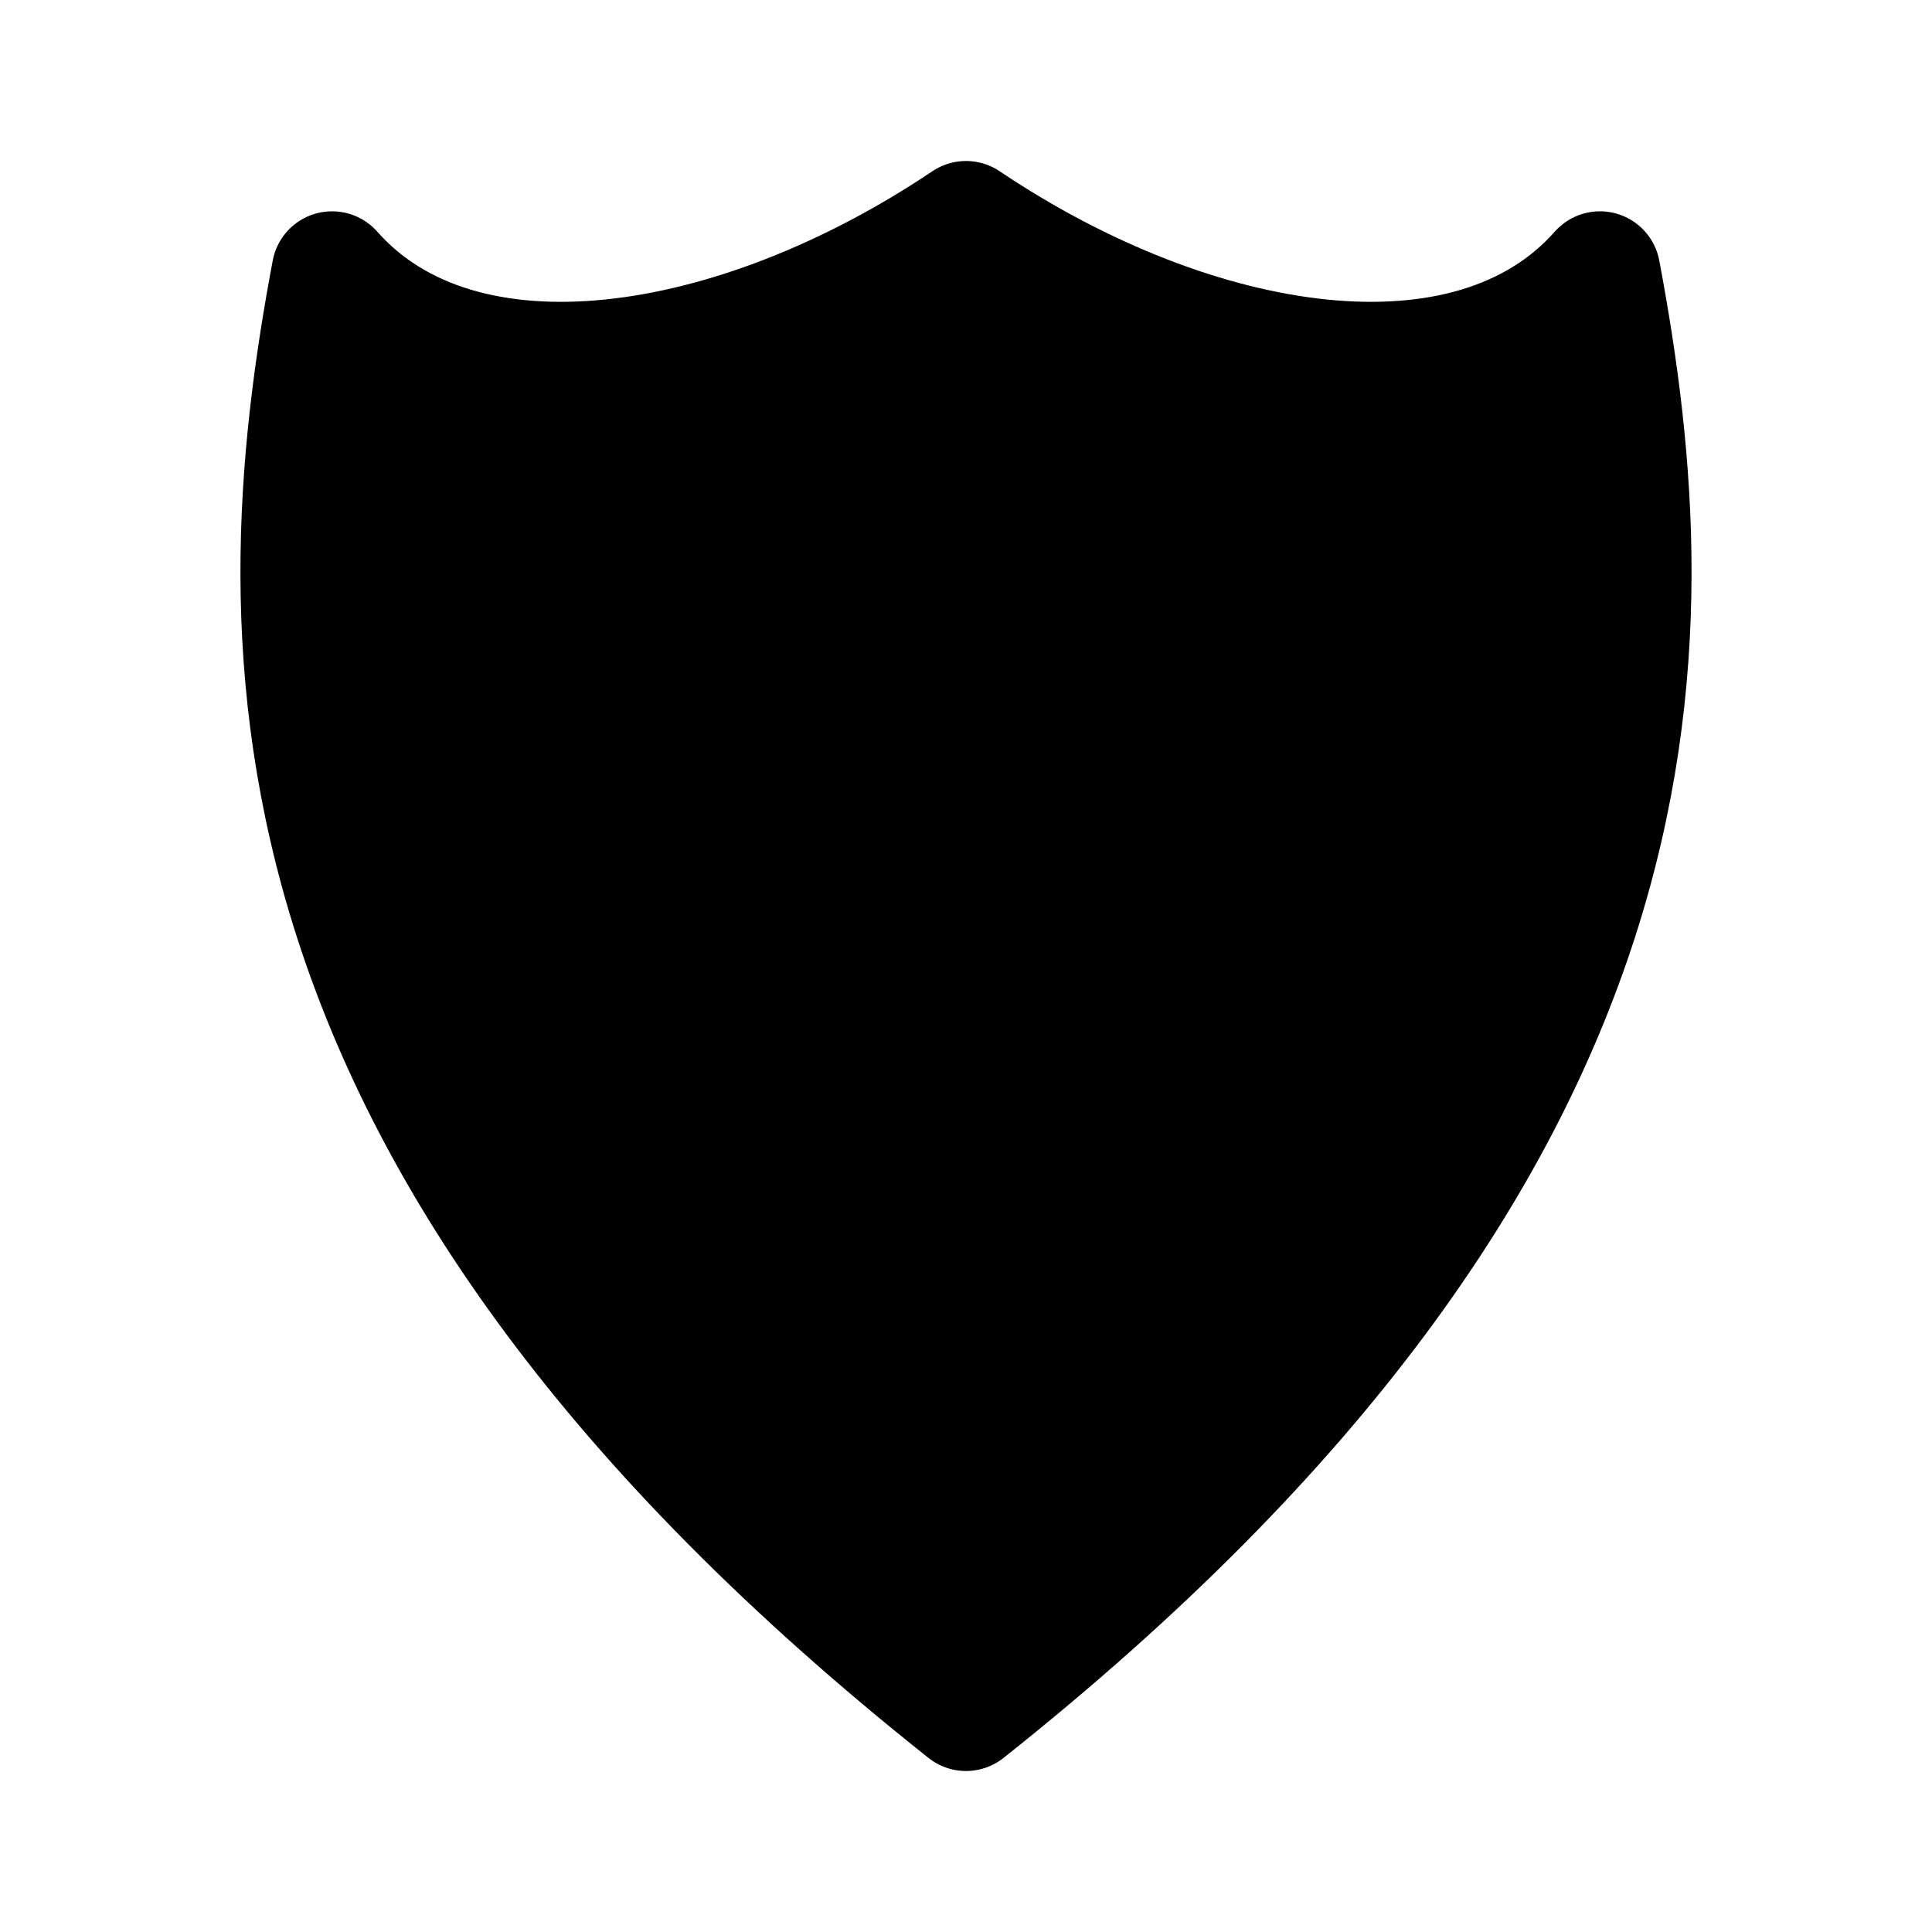 <svg id="vector" xmlns="http://www.w3.org/2000/svg" width="192" height="192" viewBox="0 0 192 192"><path fill="#00000000" d="M33,27c12.85,14.55 40.04,10.42 63,-5 22.96,15.42 50.15,19.55 63,5 7.009,37.26 8.048,86.56 -63,143C24.95,113.56 25.99,64.3 33,27z" stroke-linejoin="round" stroke-width="12" stroke="#000" id="path_0"/><path fill="#00000000" d="m72.95,33.53 l81.2,62.02m-21.59,39.81L30.06,57.11" stroke-width="12" stroke="#000" id="path_1"/></svg>
